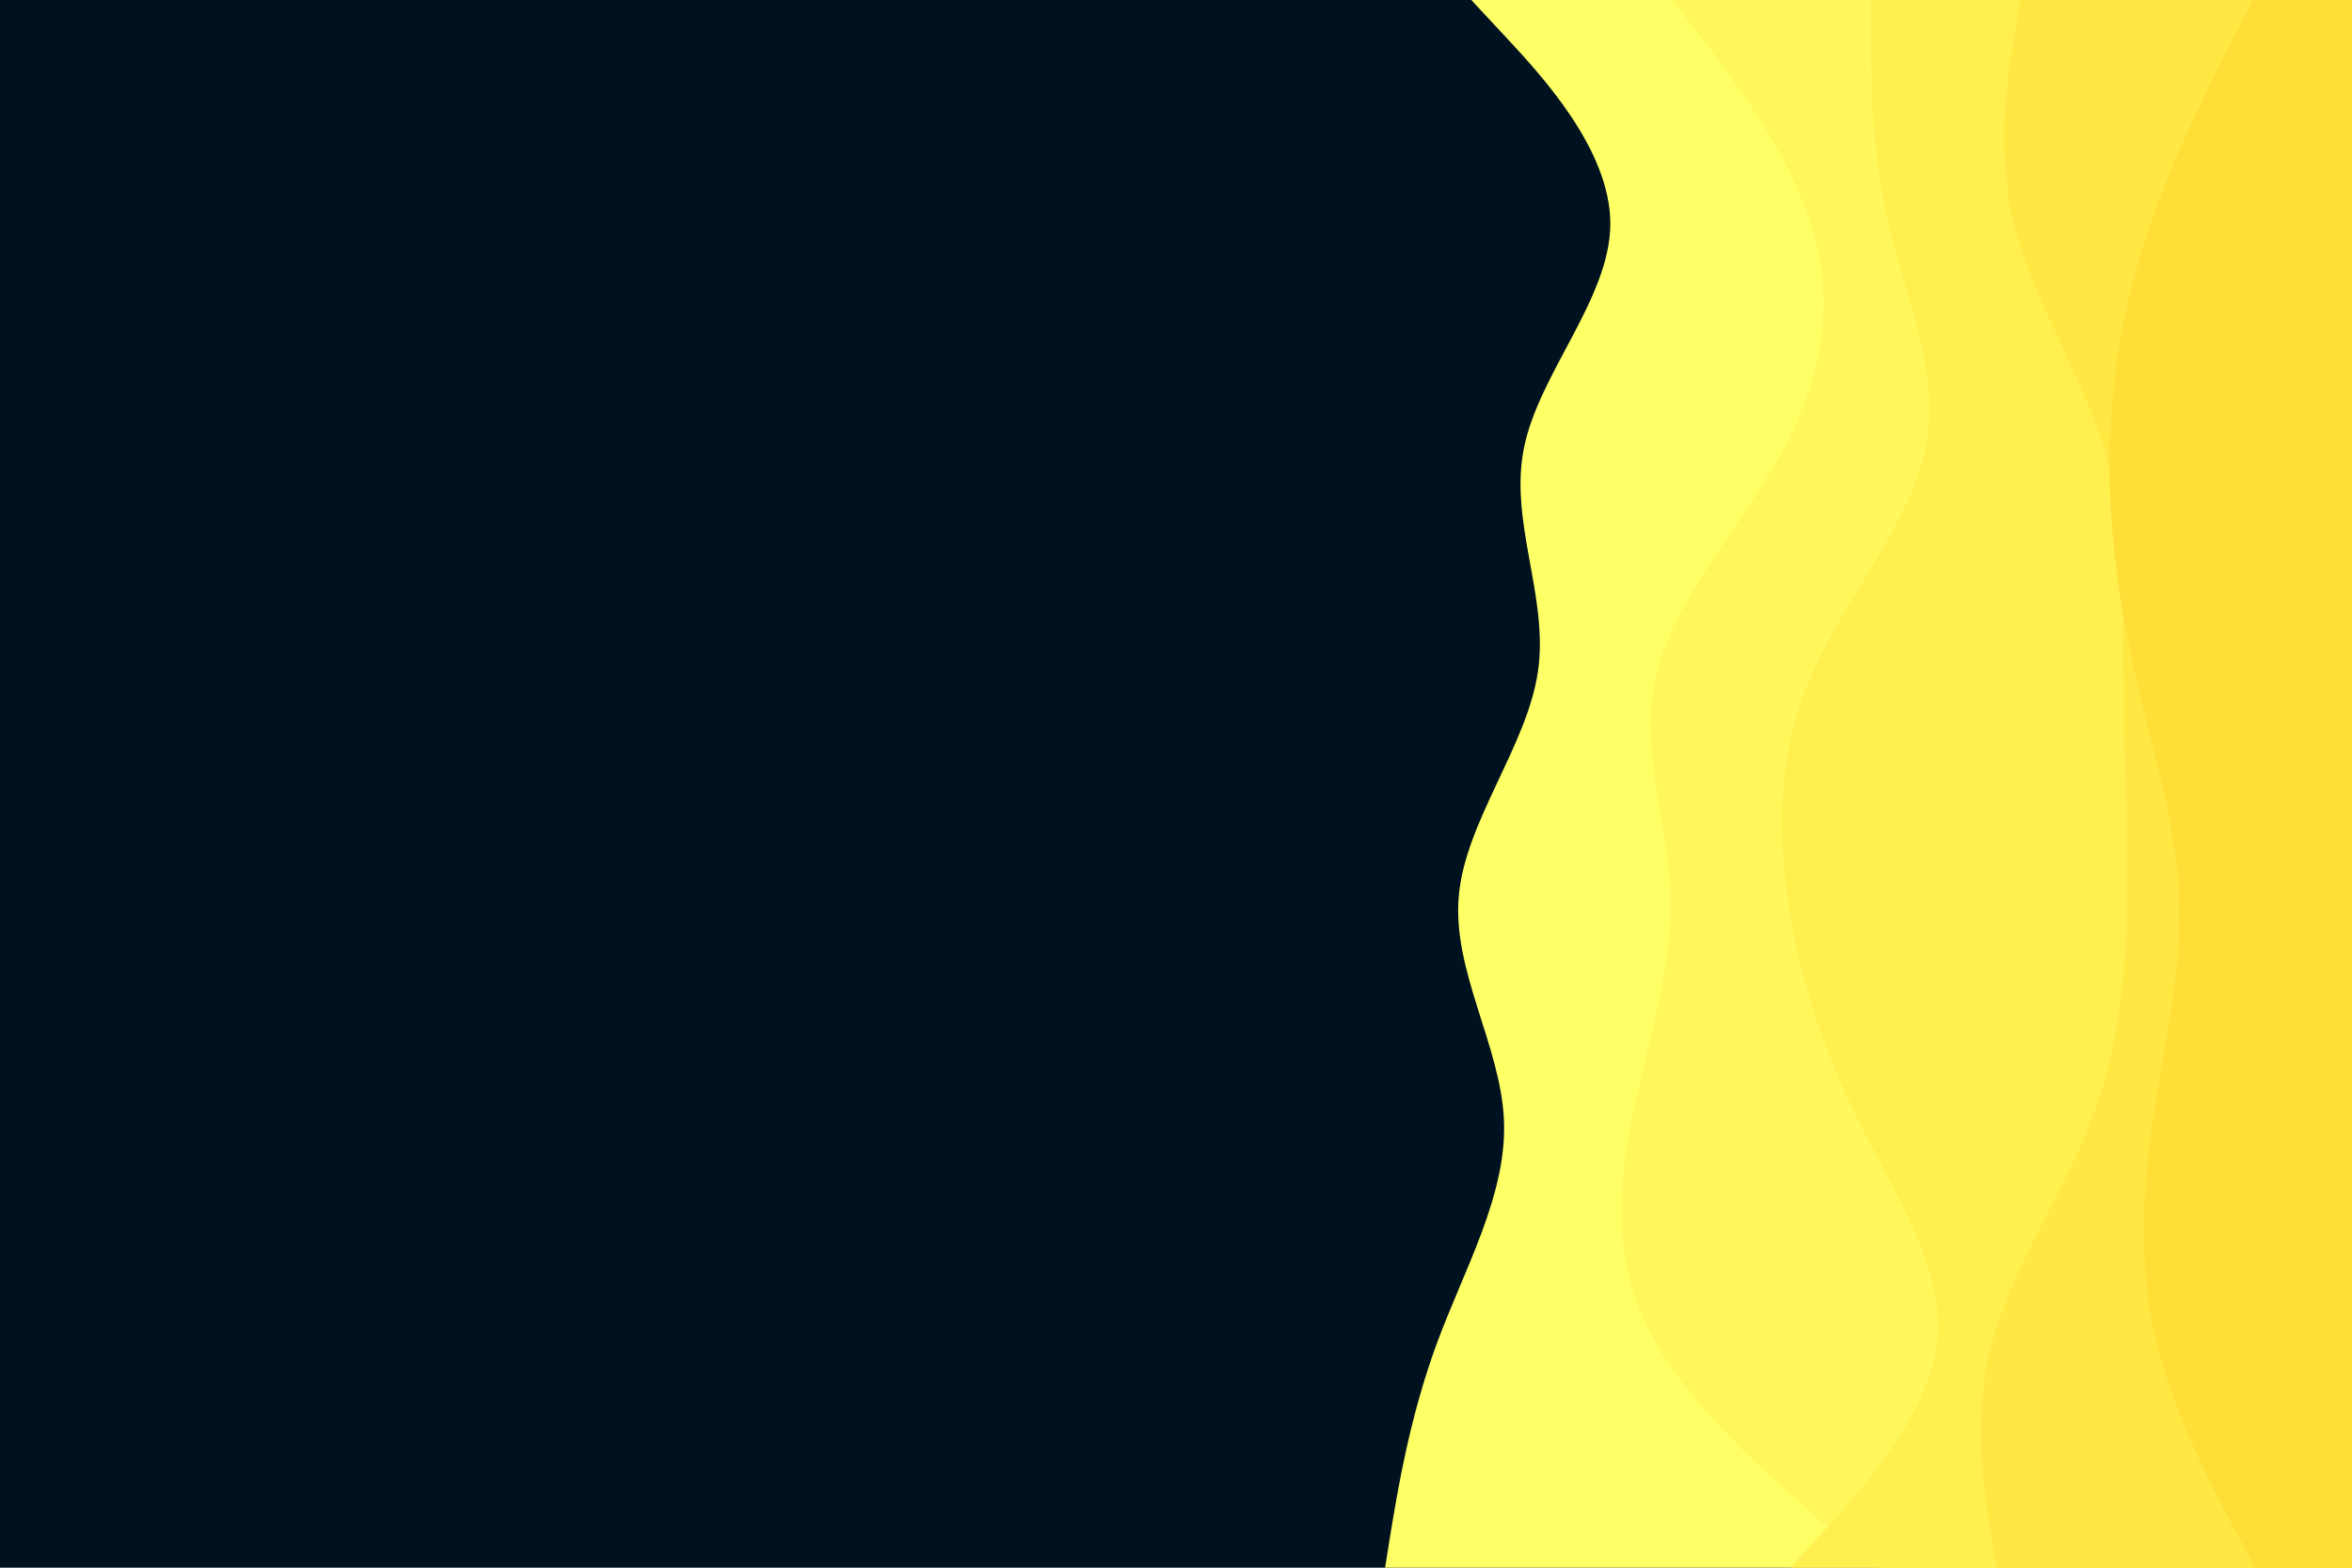 <svg id="visual" viewBox="0 0 900 600" width="900" height="600" xmlns="http://www.w3.org/2000/svg" xmlns:xlink="http://www.w3.org/1999/xlink" version="1.1"><rect x="0" y="0" width="900" height="600" fill="#001220"></rect><path d="M530 600L532.3 585.7C534.7 571.3 539.3 542.7 549.8 514.2C560.3 485.7 576.7 457.3 575.5 428.8C574.3 400.3 555.7 371.7 558.2 343C560.7 314.3 584.3 285.7 588.5 257C592.7 228.3 577.3 199.7 583.2 171.2C589 142.7 616 114.3 616.2 85.8C616.3 57.3 589.7 28.7 576.3 14.3L563 0L900 0L900 14.3C900 28.7 900 57.3 900 85.8C900 114.3 900 142.7 900 171.2C900 199.7 900 228.3 900 257C900 285.7 900 314.3 900 343C900 371.7 900 400.3 900 428.8C900 457.3 900 485.7 900 514.2C900 542.7 900 571.3 900 585.7L900 600Z" fill="#ffff66"></path><path d="M718 600L701 585.7C684 571.3 650 542.7 633.7 514.2C617.3 485.7 618.7 457.3 624.3 428.8C630 400.3 640 371.7 639.2 343C638.3 314.3 626.7 285.7 634 257C641.3 228.3 667.7 199.7 682.8 171.2C698 142.7 702 114.3 693 85.8C684 57.3 662 28.7 651 14.3L640 0L900 0L900 14.3C900 28.7 900 57.3 900 85.8C900 114.3 900 142.7 900 171.2C900 199.7 900 228.3 900 257C900 285.7 900 314.3 900 343C900 371.7 900 400.3 900 428.8C900 457.3 900 485.7 900 514.2C900 542.7 900 571.3 900 585.7L900 600Z" fill="#fff75b"></path><path d="M685 600L698.2 585.7C711.3 571.3 737.7 542.7 741.2 514.2C744.7 485.7 725.3 457.3 711.2 428.8C697 400.3 688 371.7 684 343C680 314.3 681 285.7 693.8 257C706.7 228.3 731.3 199.7 737 171.2C742.7 142.7 729.3 114.3 722.7 85.8C716 57.3 716 28.7 716 14.3L716 0L900 0L900 14.3C900 28.7 900 57.3 900 85.8C900 114.3 900 142.7 900 171.2C900 199.7 900 228.3 900 257C900 285.7 900 314.3 900 343C900 371.7 900 400.3 900 428.8C900 457.3 900 485.7 900 514.2C900 542.7 900 571.3 900 585.7L900 600Z" fill="#ffef4f"></path><path d="M764 600L761.7 585.7C759.3 571.3 754.7 542.7 762.2 514.2C769.7 485.7 789.3 457.3 800.3 428.8C811.3 400.3 813.7 371.7 814 343C814.3 314.3 812.7 285.7 812.5 257C812.3 228.3 813.7 199.7 805 171.2C796.3 142.7 777.7 114.3 770.7 85.8C763.7 57.3 768.3 28.7 770.7 14.3L773 0L900 0L900 14.3C900 28.7 900 57.3 900 85.8C900 114.3 900 142.7 900 171.2C900 199.7 900 228.3 900 257C900 285.7 900 314.3 900 343C900 371.7 900 400.3 900 428.8C900 457.3 900 485.7 900 514.2C900 542.7 900 571.3 900 585.7L900 600Z" fill="#ffe744"></path><path d="M863 600L855.3 585.7C847.7 571.3 832.3 542.7 825.3 514.2C818.3 485.7 819.7 457.3 823.8 428.8C828 400.3 835 371.7 833.8 343C832.7 314.3 823.3 285.7 816.8 257C810.3 228.3 806.7 199.7 807.3 171.2C808 142.7 813 114.3 822.8 85.8C832.7 57.3 847.3 28.7 854.7 14.3L862 0L900 0L900 14.3C900 28.7 900 57.3 900 85.8C900 114.3 900 142.7 900 171.2C900 199.7 900 228.3 900 257C900 285.7 900 314.3 900 343C900 371.7 900 400.3 900 428.8C900 457.3 900 485.7 900 514.2C900 542.7 900 571.3 900 585.7L900 600Z" fill="#ffde38"></path></svg>